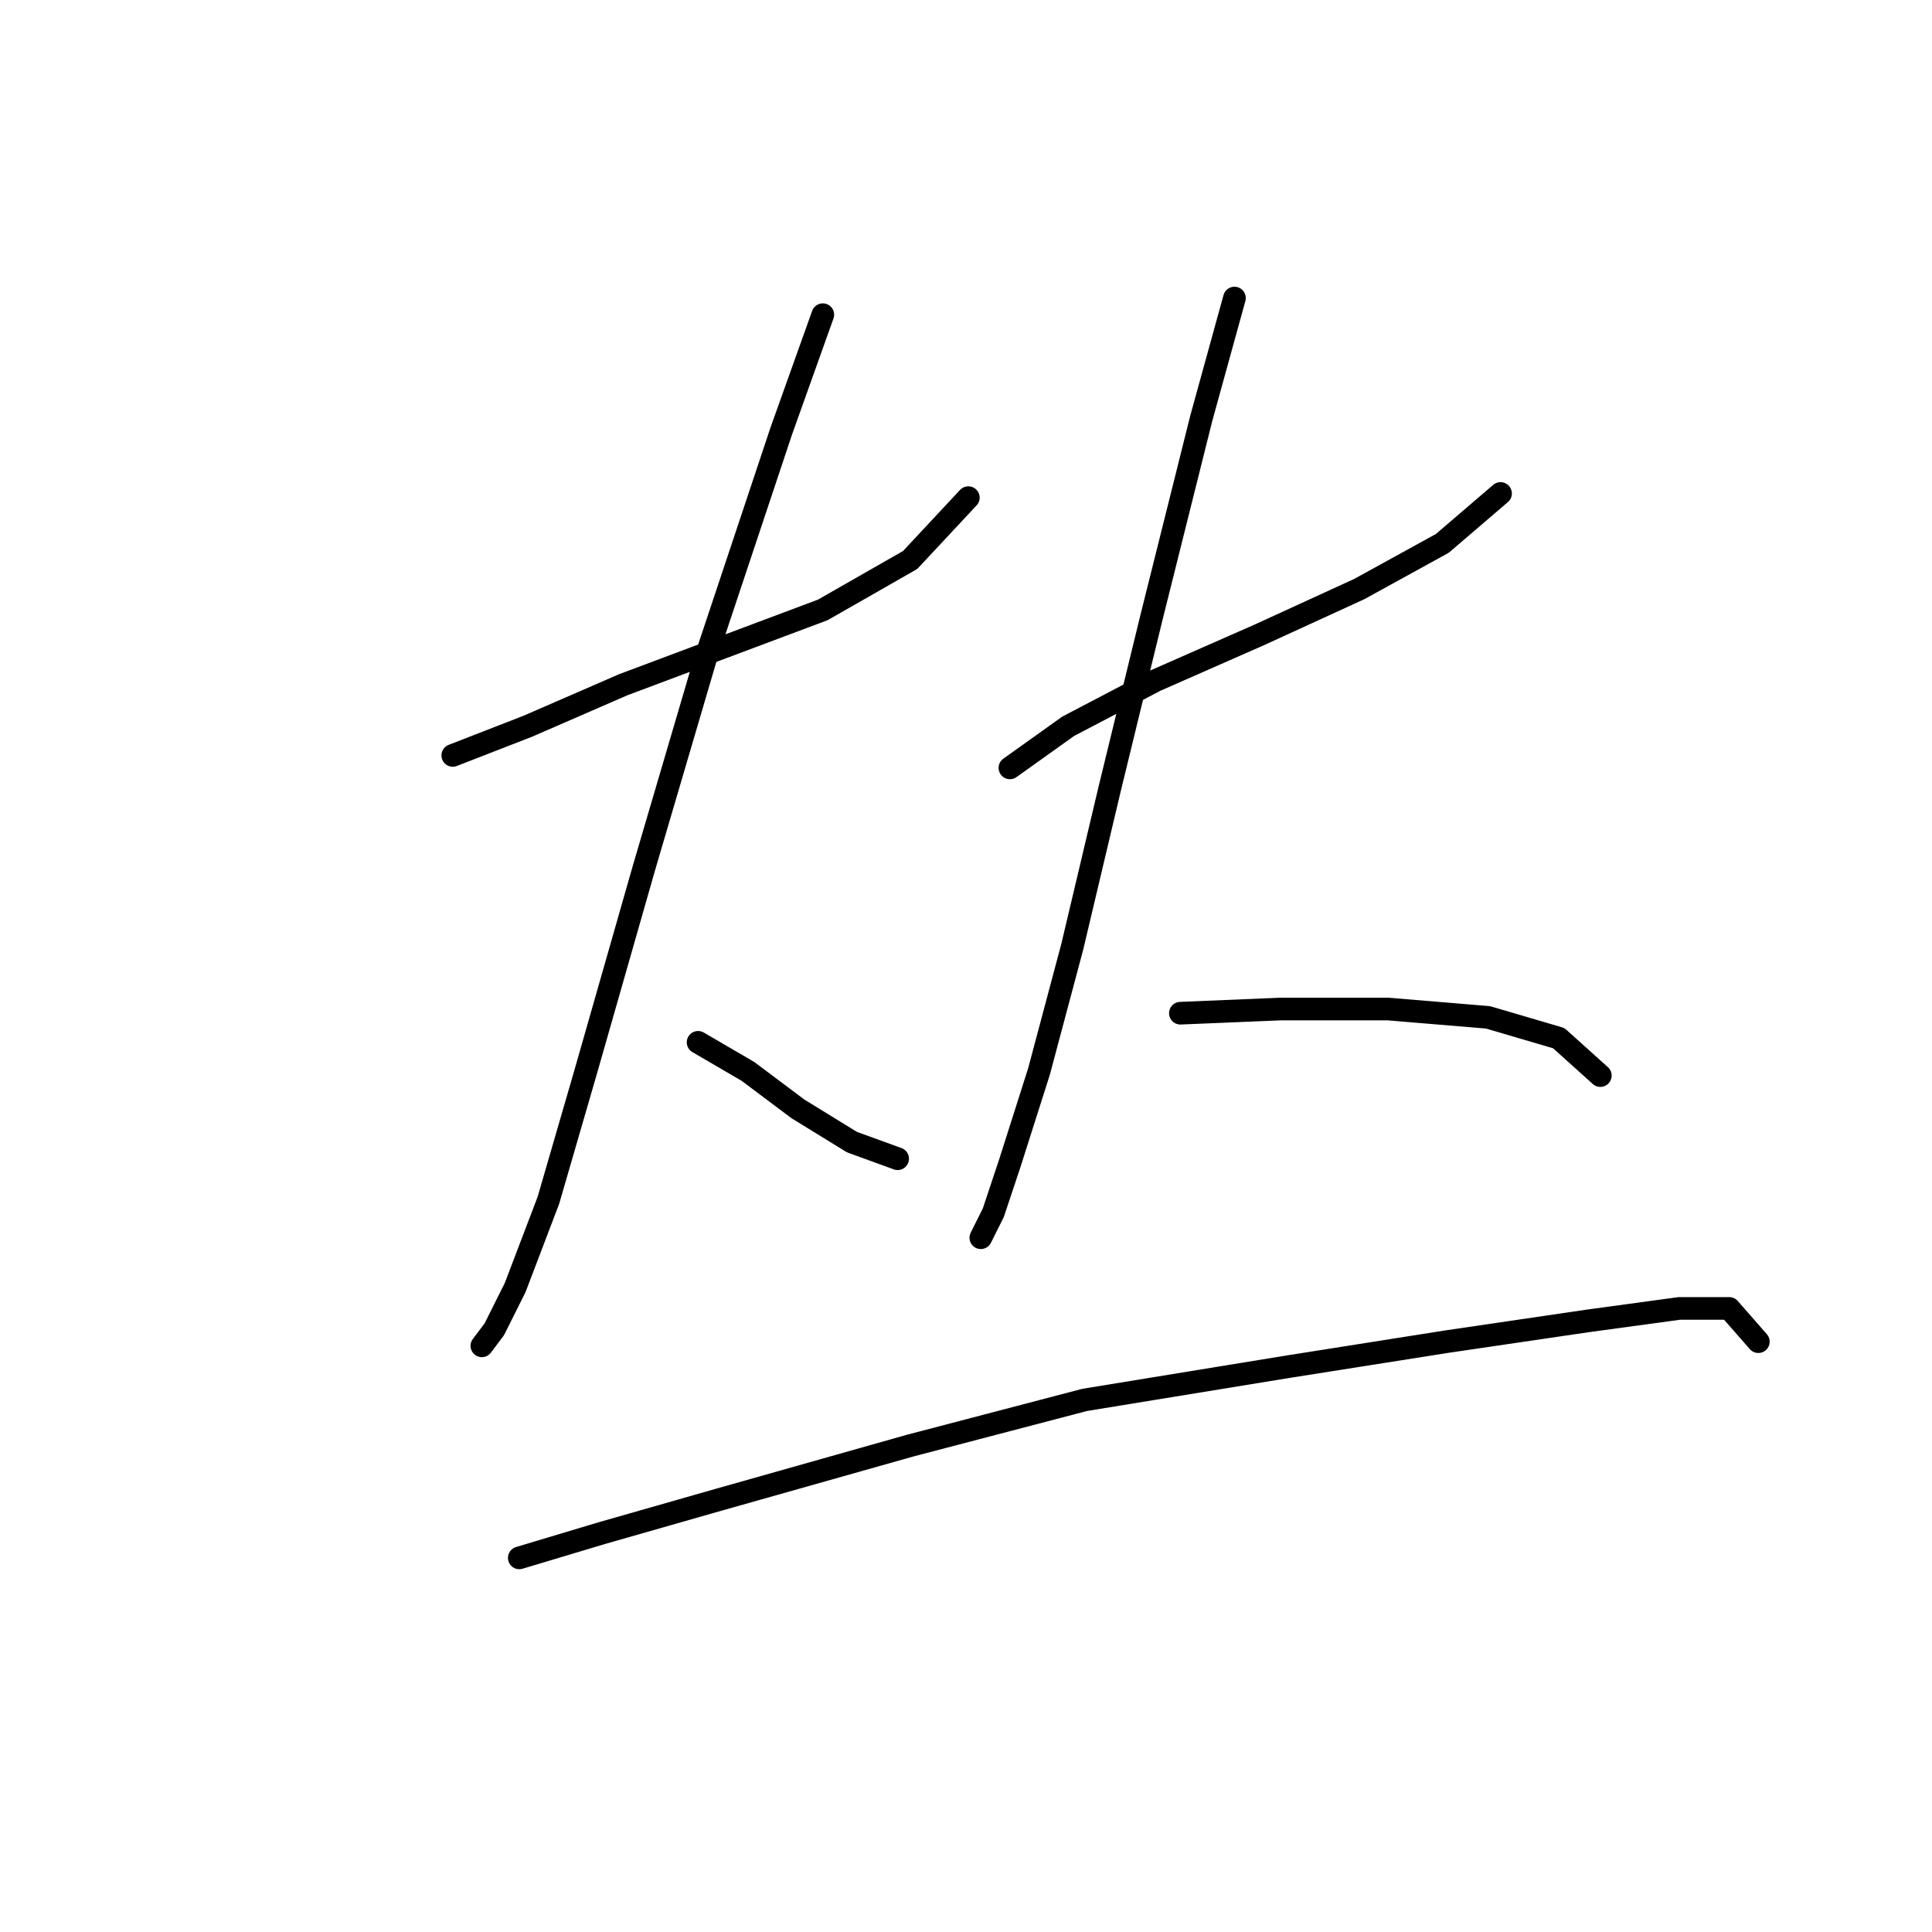 <?xml version="1.0" standalone="no"?>
    <svg width="256" height="256" xmlns="http://www.w3.org/2000/svg" version="1.1">
    <polyline stroke="black" stroke-width="3" stroke-linecap="round" fill="transparent" stroke-linejoin="round" points="59.994 100.097 69.91 96.24 82.582 90.731 95.805 85.772 109.027 80.814 120.597 74.203 128.31 65.939 128.31 65.939 " />
        <polyline stroke="black" stroke-width="3" stroke-linecap="round" fill="transparent" stroke-linejoin="round" points="109.027 41.697 103.518 57.124 93.601 86.874 85.337 114.972 77.624 141.968 72.665 159.047 68.258 170.617 65.503 176.127 63.85 178.33 63.85 178.33 " />
        <polyline stroke="black" stroke-width="3" stroke-linecap="round" fill="transparent" stroke-linejoin="round" points="92.499 138.112 99.11 141.968 105.721 146.927 112.884 151.334 118.944 153.538 118.944 153.538 " />
        <polyline stroke="black" stroke-width="3" stroke-linecap="round" fill="transparent" stroke-linejoin="round" points="133.819 101.75 141.533 96.24 153.102 90.18 166.876 84.12 180.098 78.059 191.117 71.999 198.83 65.388 198.83 65.388 " />
        <polyline stroke="black" stroke-width="3" stroke-linecap="round" fill="transparent" stroke-linejoin="round" points="163.57 39.494 159.163 55.471 152.551 81.916 147.042 104.504 142.083 125.44 137.676 141.968 133.819 154.089 131.616 160.7 129.963 164.006 129.963 164.006 129.963 164.006 " />
        <polyline stroke="black" stroke-width="3" stroke-linecap="round" fill="transparent" stroke-linejoin="round" points="156.408 134.255 169.63 133.704 183.955 133.704 197.177 134.806 206.543 137.561 212.053 142.519 212.053 142.519 " />
        <polyline stroke="black" stroke-width="3" stroke-linecap="round" fill="transparent" stroke-linejoin="round" points="68.809 206.428 79.827 203.123 95.254 198.715 120.597 191.553 143.736 185.492 170.732 181.085 191.668 177.779 210.4 175.025 222.521 173.372 229.132 173.372 232.989 177.779 232.989 177.779 " />
        </svg>